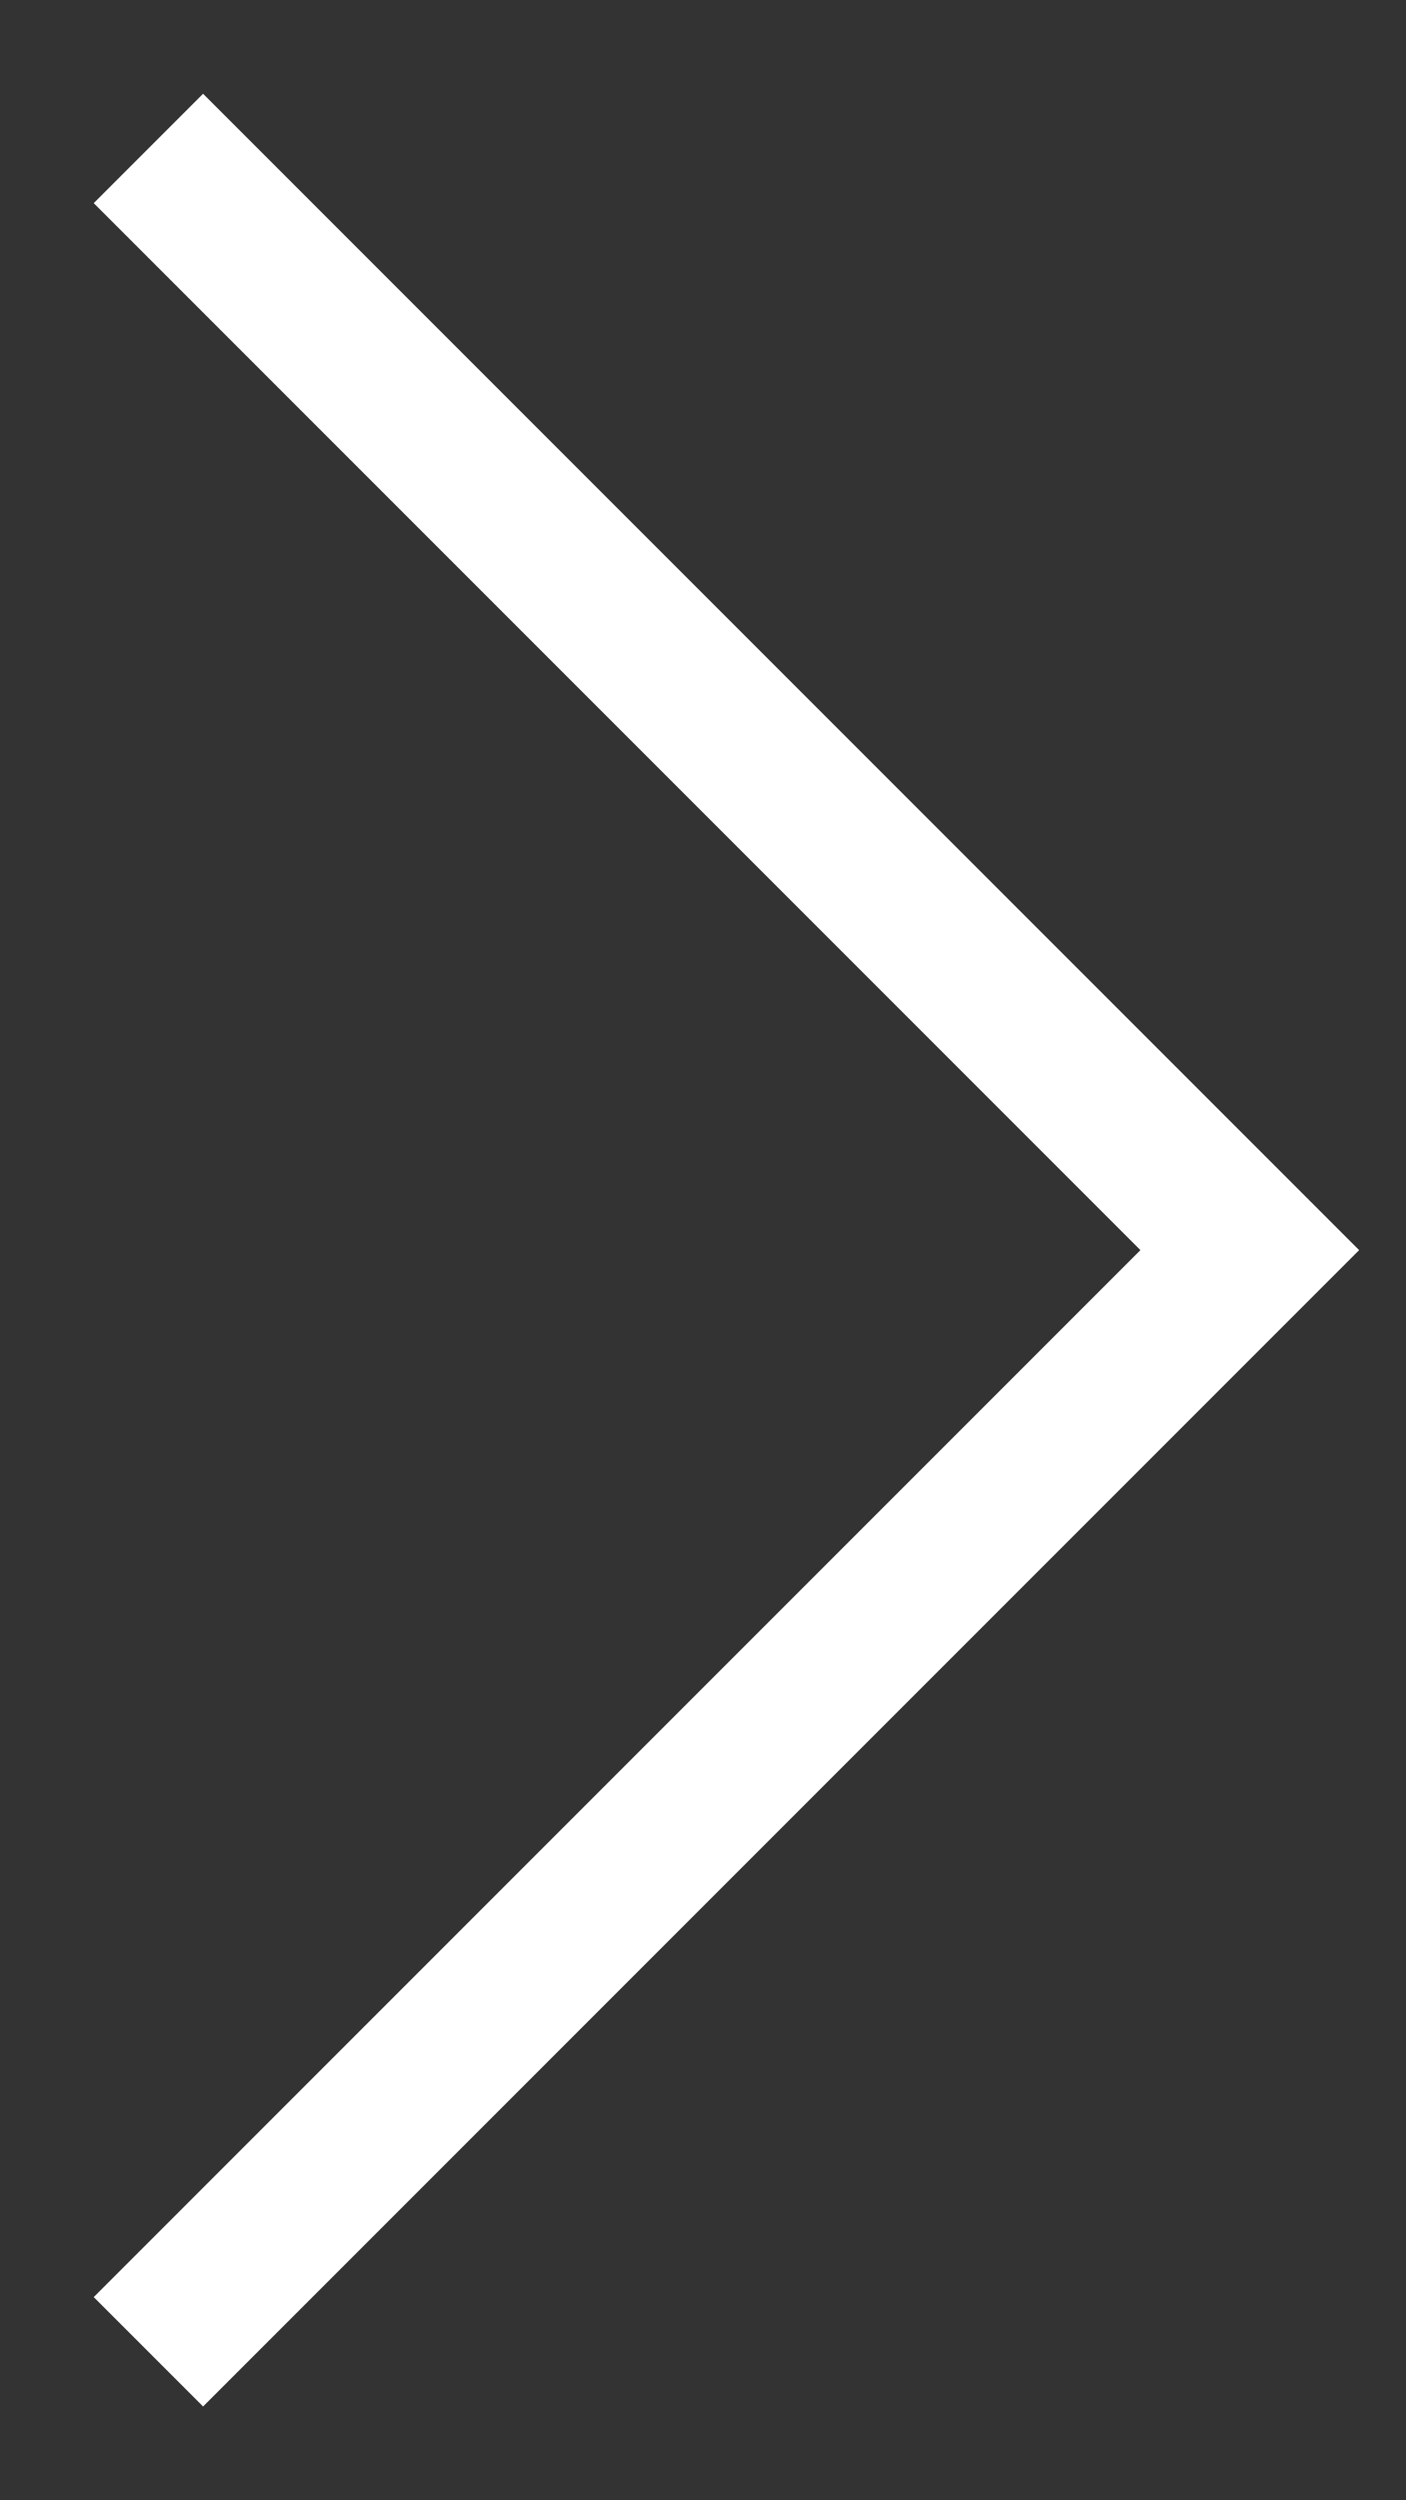 <?xml version="1.0" encoding="utf-8"?>
<!-- Generator: Adobe Illustrator 24.1.0, SVG Export Plug-In . SVG Version: 6.00 Build 0)  -->
<svg version="1.1" id="Layer_1" xmlns="http://www.w3.org/2000/svg" xmlns:xlink="http://www.w3.org/1999/xlink" x="0px" y="0px"
	 viewBox="0 0 9 16" style="enable-background:new 0 0 9 16;" xml:space="preserve">
<rect x="0" y="0" width="9" height="16" fill="#333333" stroke="none"/>
<style type="text/css">
	.st10{fill:#FFFFFF;}
</style>
<desc>Created with Sketch.</desc>
<g id="Login">
	<g id="Group-2-Copy" transform="translate(-1340, -847)">
		
			<g transform="translate(1345, 855) rotate(-180) translate(-1345, -855) translate(1330, 840)">
			<g id="Path-2">
				<polygon class="st10" points="18.7,7.6 19.4,8.3 12.7,15 19.4,21.7 18.7,22.4 11.3,15 				"/>
			</g>
		</g>
	</g>
</g>
</svg>
